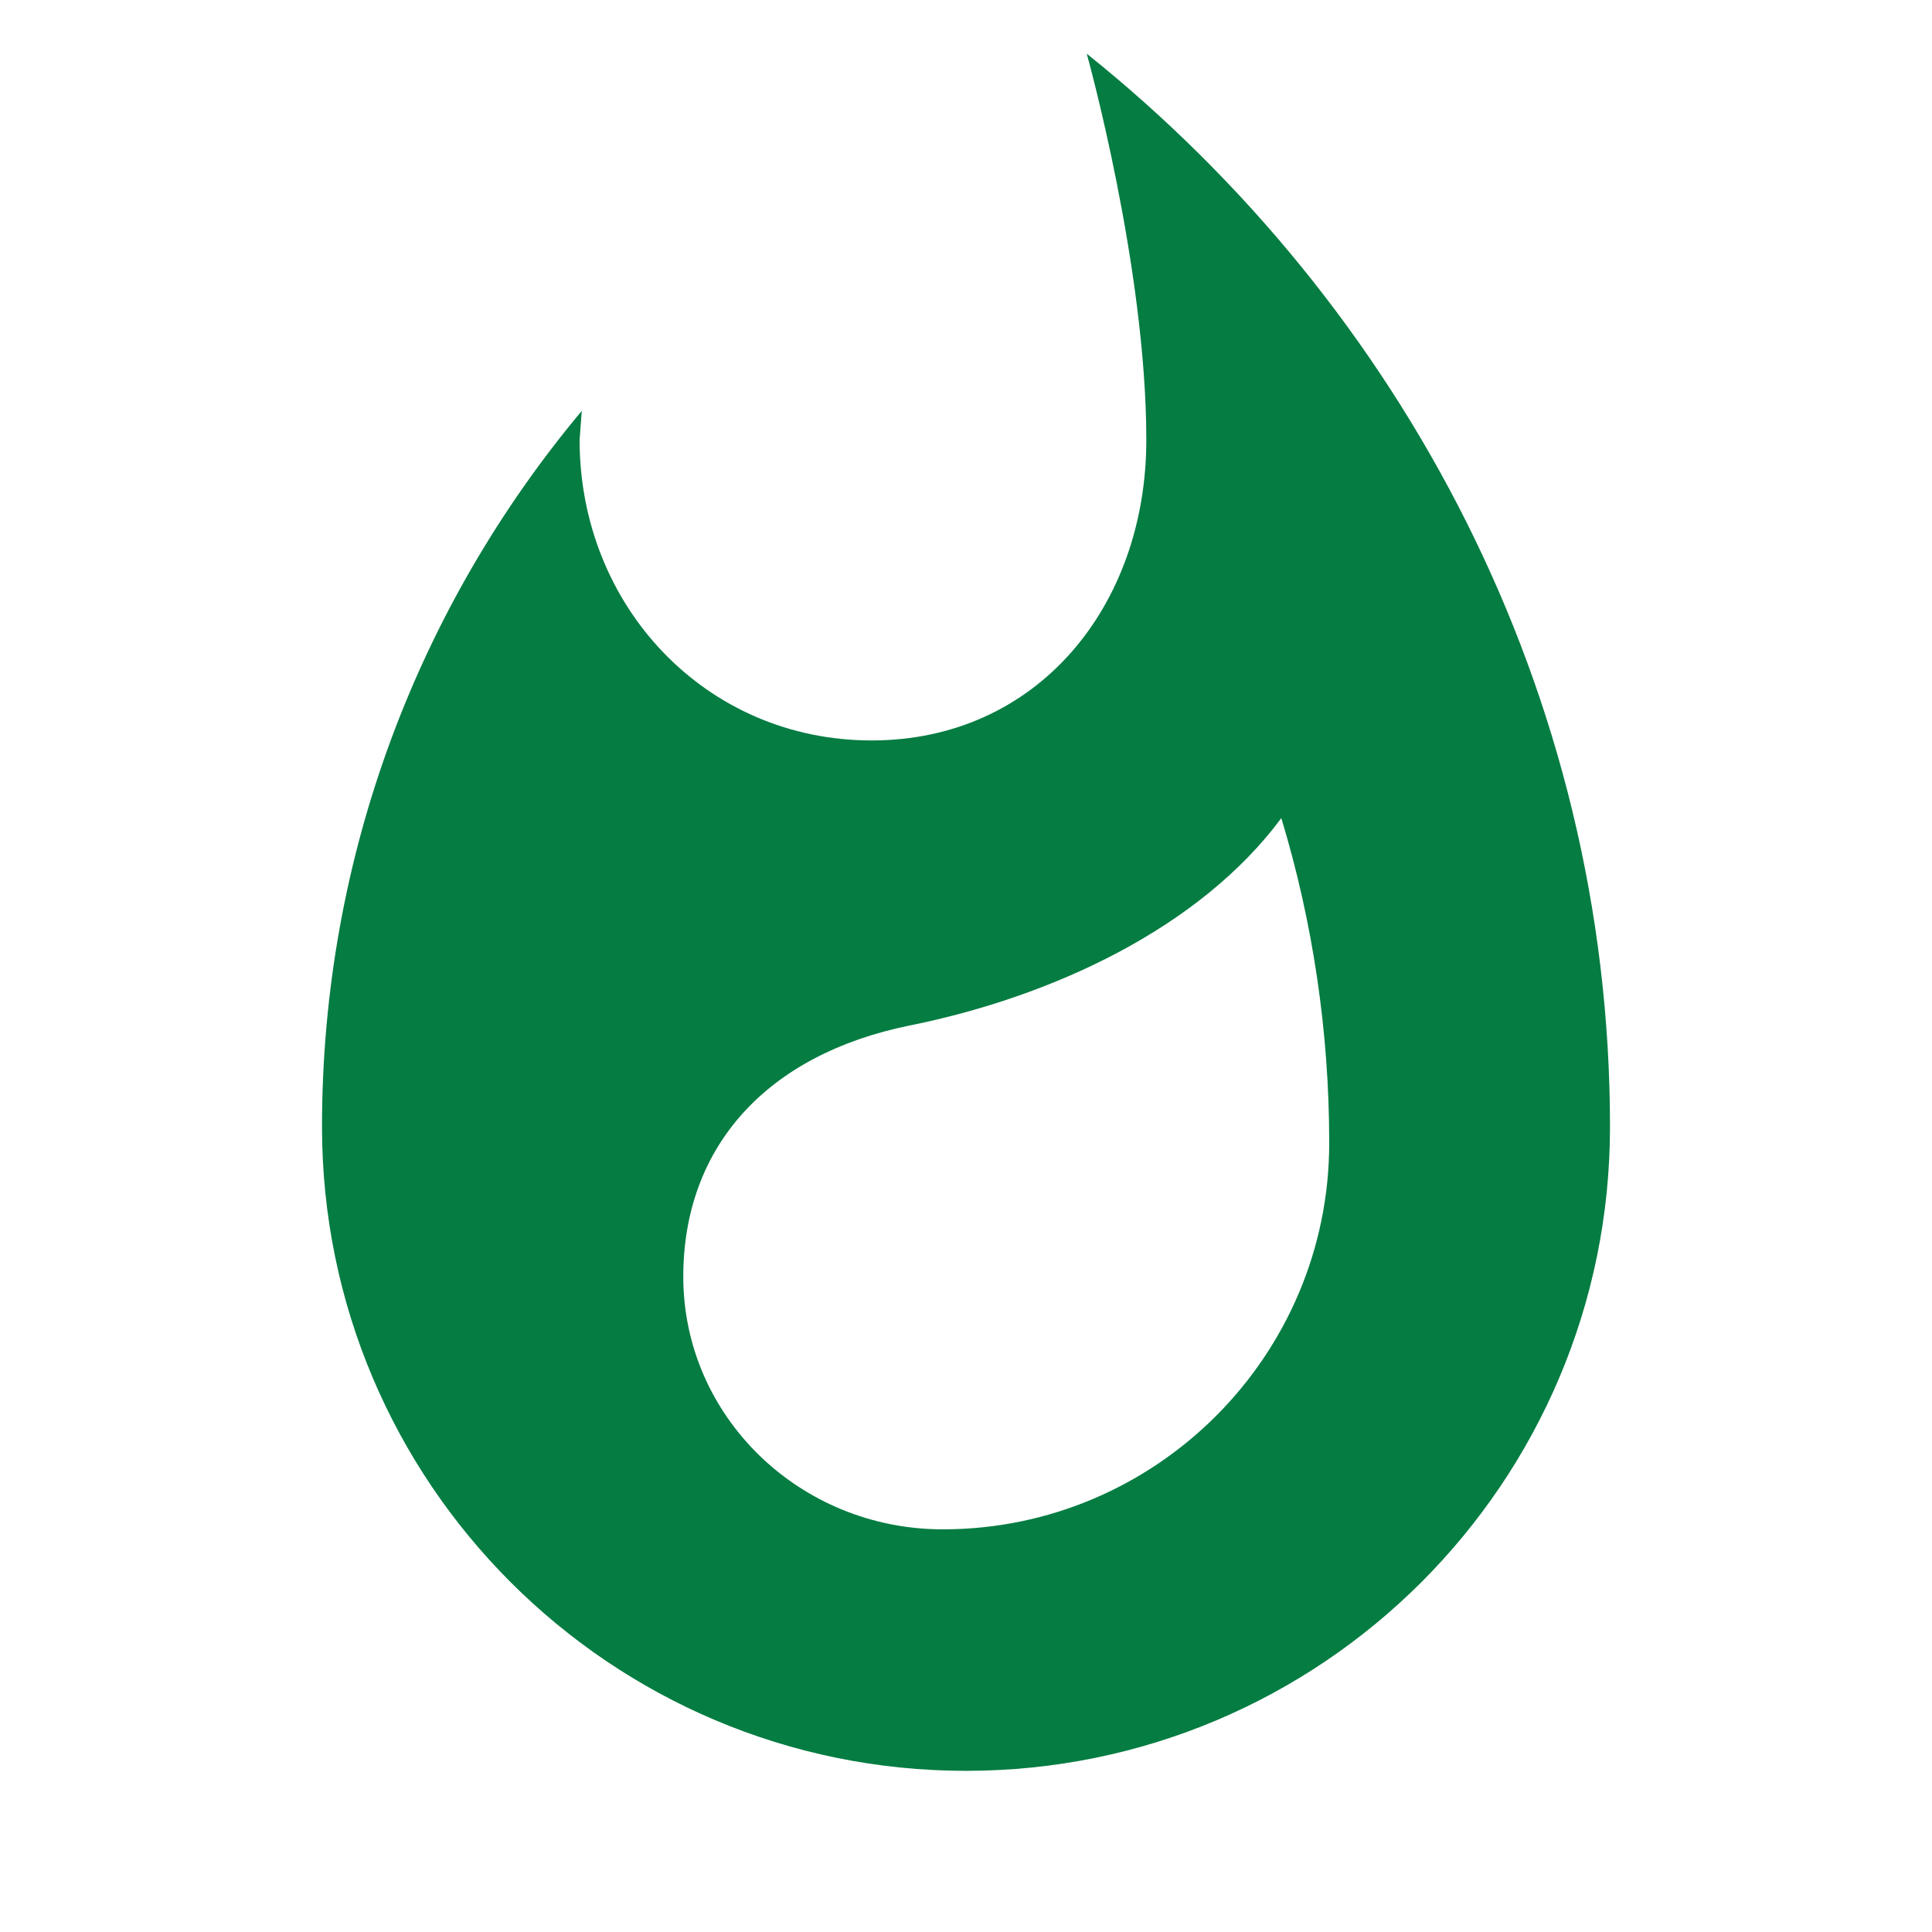 <?xml version="1.0" encoding="utf-8"?>
<!DOCTYPE svg PUBLIC "-//W3C//DTD SVG 1.1//EN" "http://www.w3.org/Graphics/SVG/1.1/DTD/svg11.dtd">
<svg xmlns="http://www.w3.org/2000/svg" xmlns:xlink="http://www.w3.org/1999/xlink" version="1.1" baseProfile="full" width="24" height="24" viewBox="0 0 24.00 24.00" enable-background="new 0 0 24.00 24.00" xml:space="preserve">
	<path fill="#057C42" fill-opacity="1" stroke-width="0.2" stroke-linejoin="round" d="M 11.712,18.998C 9.931,18.998 8.488,17.593 8.488,15.86C 8.488,14.237 9.533,13.097 11.301,12.739C 13.068,12.382 14.9,11.533 15.917,10.163C 16.308,11.454 16.512,12.811 16.512,14.198C 16.512,16.845 14.359,18.998 11.712,18.998 Z M 13.5,0.667C 13.5,0.667 14.24,3.315 14.24,5.465C 14.24,7.527 12.888,9.198 10.827,9.198C 8.764,9.198 7.2,7.527 7.2,5.465L 7.227,5.104C 5.213,7.512 4,10.613 4,13.998C 4,18.416 7.582,21.998 12,21.998C 16.418,21.998 20,18.416 20,13.998C 20,8.604 17.407,3.795 13.5,0.667 Z "/>
</svg>
